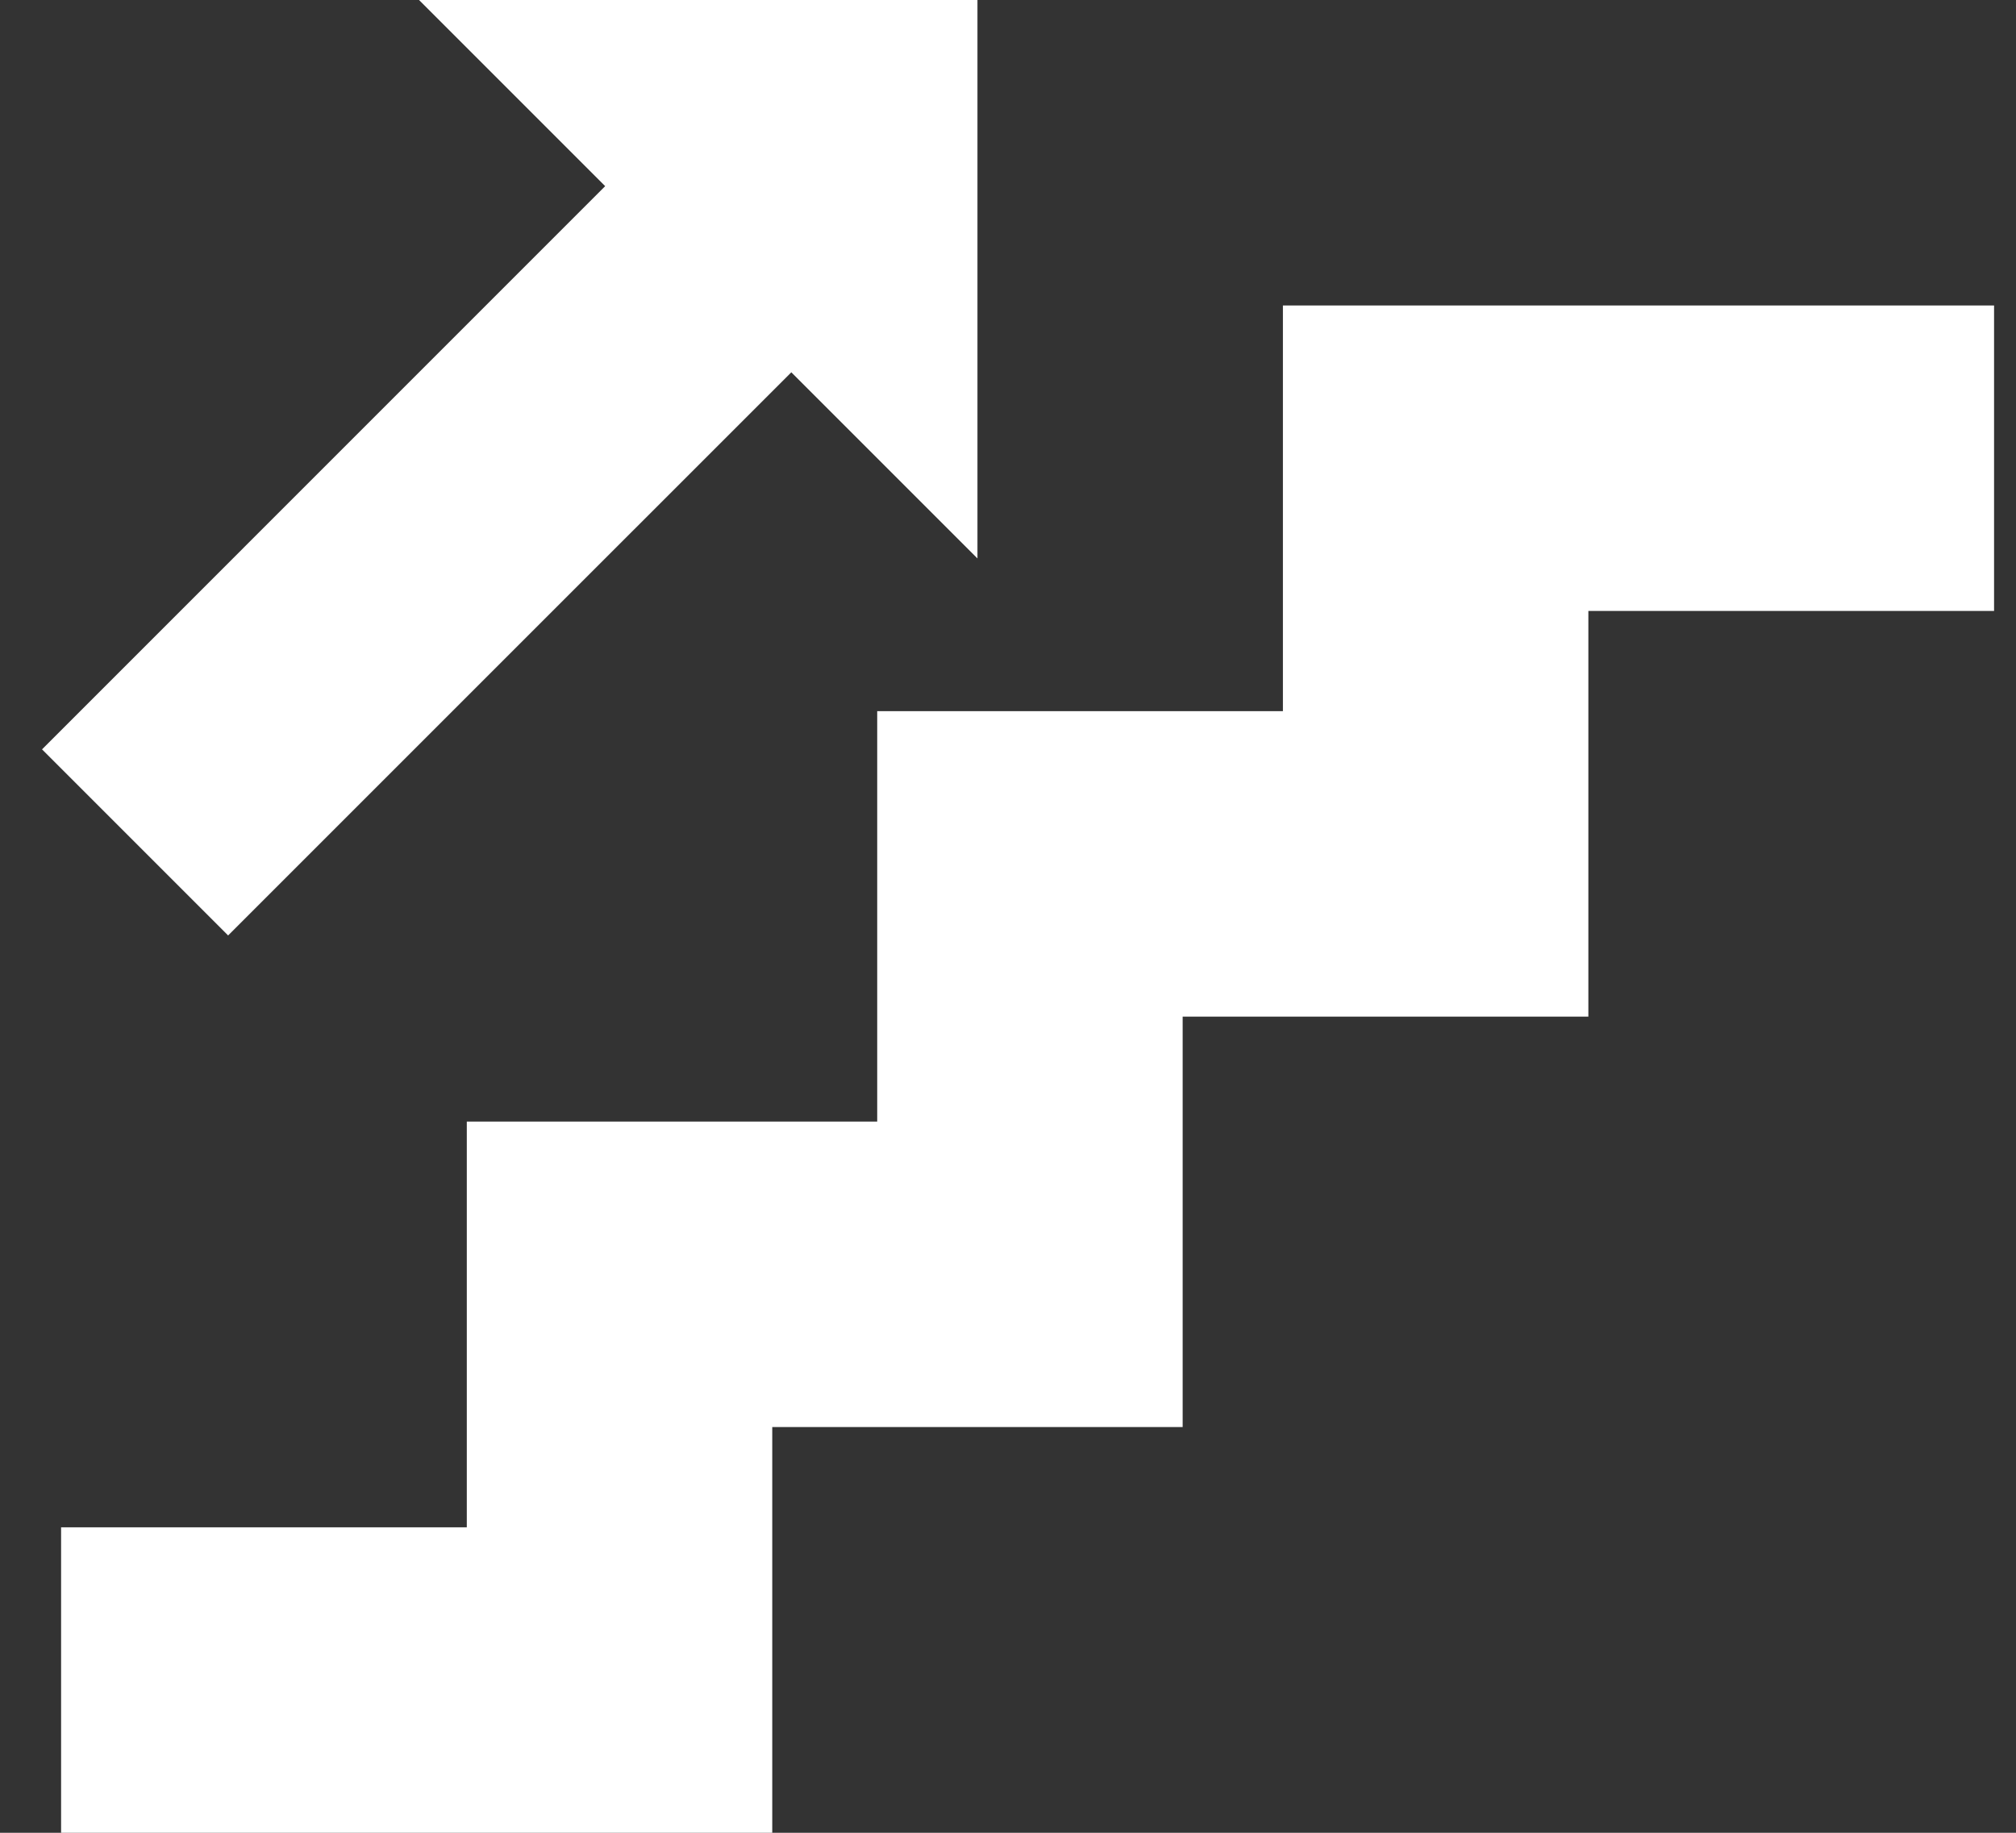 <svg width="33" height="30" viewBox="0 0 33 30" fill="none" xmlns="http://www.w3.org/2000/svg">
<rect x="0" y="0" width="33" height="30" fill="#333333" stroke="none"/>
<path d="M21 5H32.641V10H26V16.641H19.359V23.359H12.641V30H1V25H7.641V18.359H14.359V11.641H21V5ZM12.953 6.094L3.734 15.312L0.688 12.266L9.906 3.047L6.859 0H16V9.141L12.953 6.094Z" fill="white"/>
</svg>
